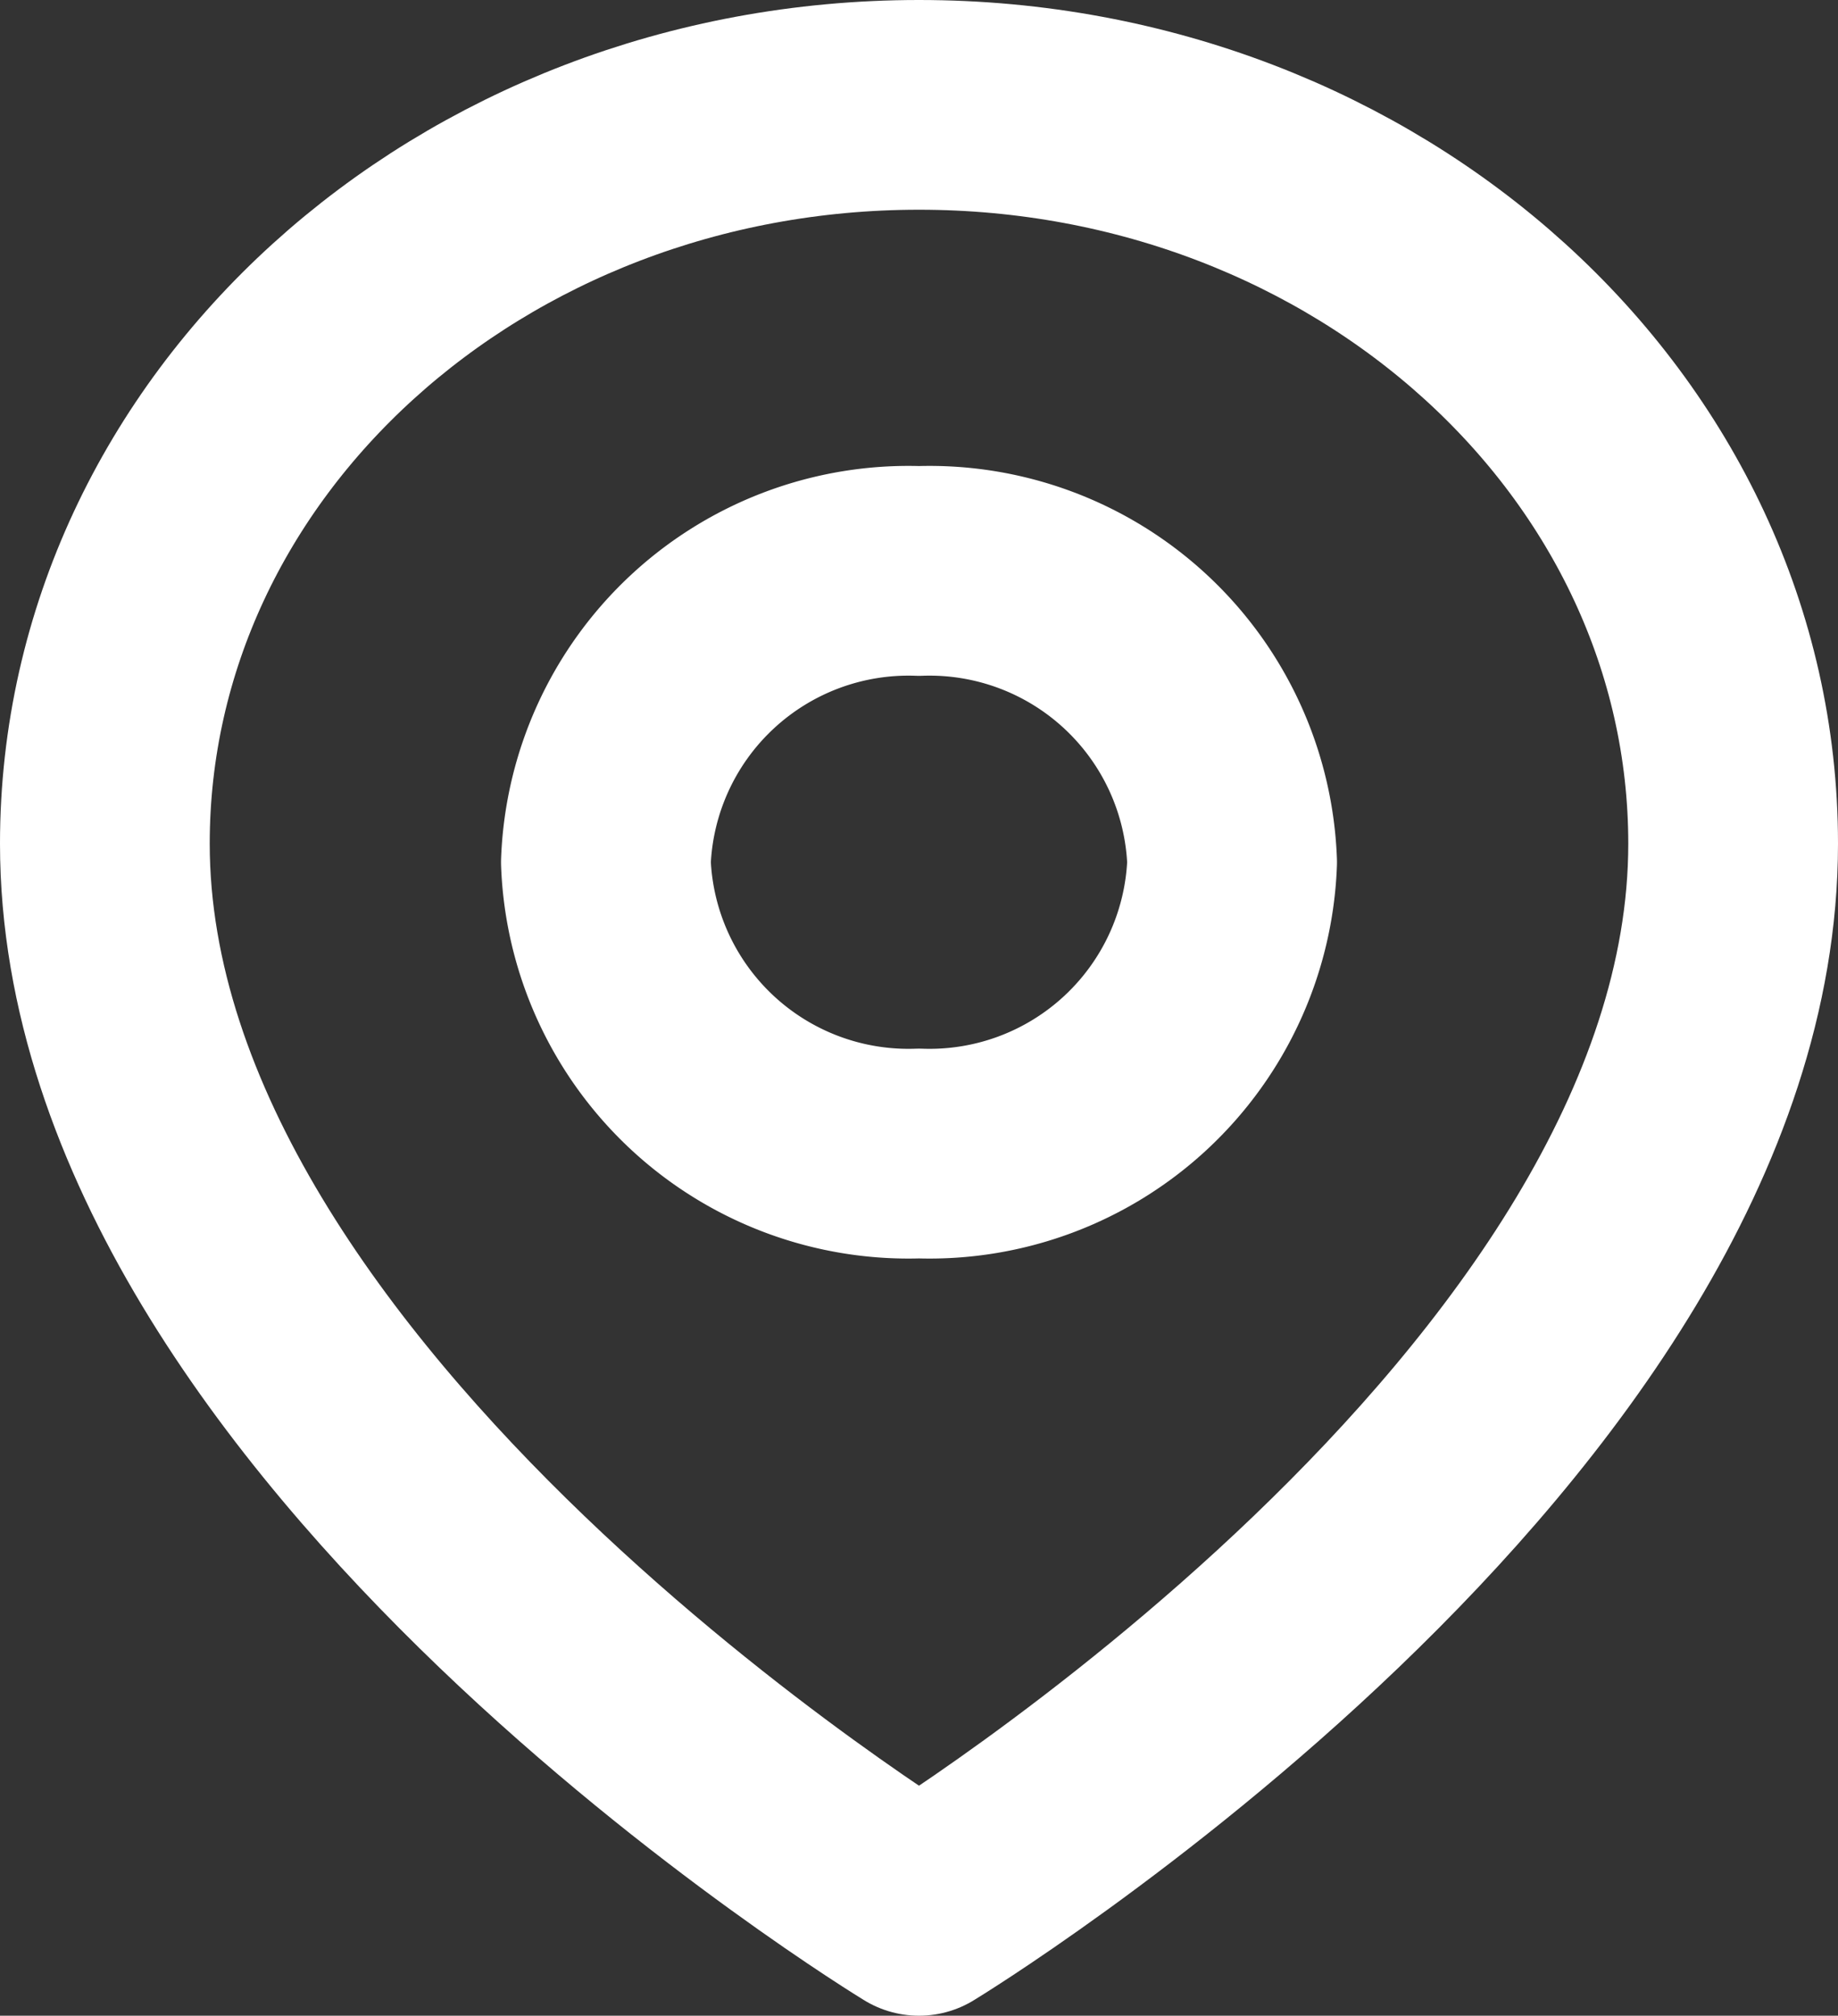 <svg xmlns="http://www.w3.org/2000/svg" width="26.292" height="28.833" viewBox="0 0 26.292 28.833"><rect x="0" y="0" width="26.292" height="28.833" fill="#333333" stroke="none"/><defs><style>.a{fill:none;stroke:#fff;stroke-linejoin:round;stroke-miterlimit:10;stroke-width:3px;stroke-dasharray:0 0;}</style></defs><g transform="translate(-8.354 -1.833)"><path class="a" d="M11.646,25.833s11.646-7.08,11.646-15.265C23.292,4.732,18.078,0,11.646,0S0,4.732,0,10.568c0,8.185,11.646,15.265,11.646,15.265Z" transform="translate(9.854 3.333)"/><path class="a" d="M4.479,8.333A4.331,4.331,0,0,0,8.958,4.167,4.331,4.331,0,0,0,4.479,0,4.331,4.331,0,0,0,0,4.167,4.331,4.331,0,0,0,4.479,8.333Z" transform="translate(17.021 10)"/></g></svg>